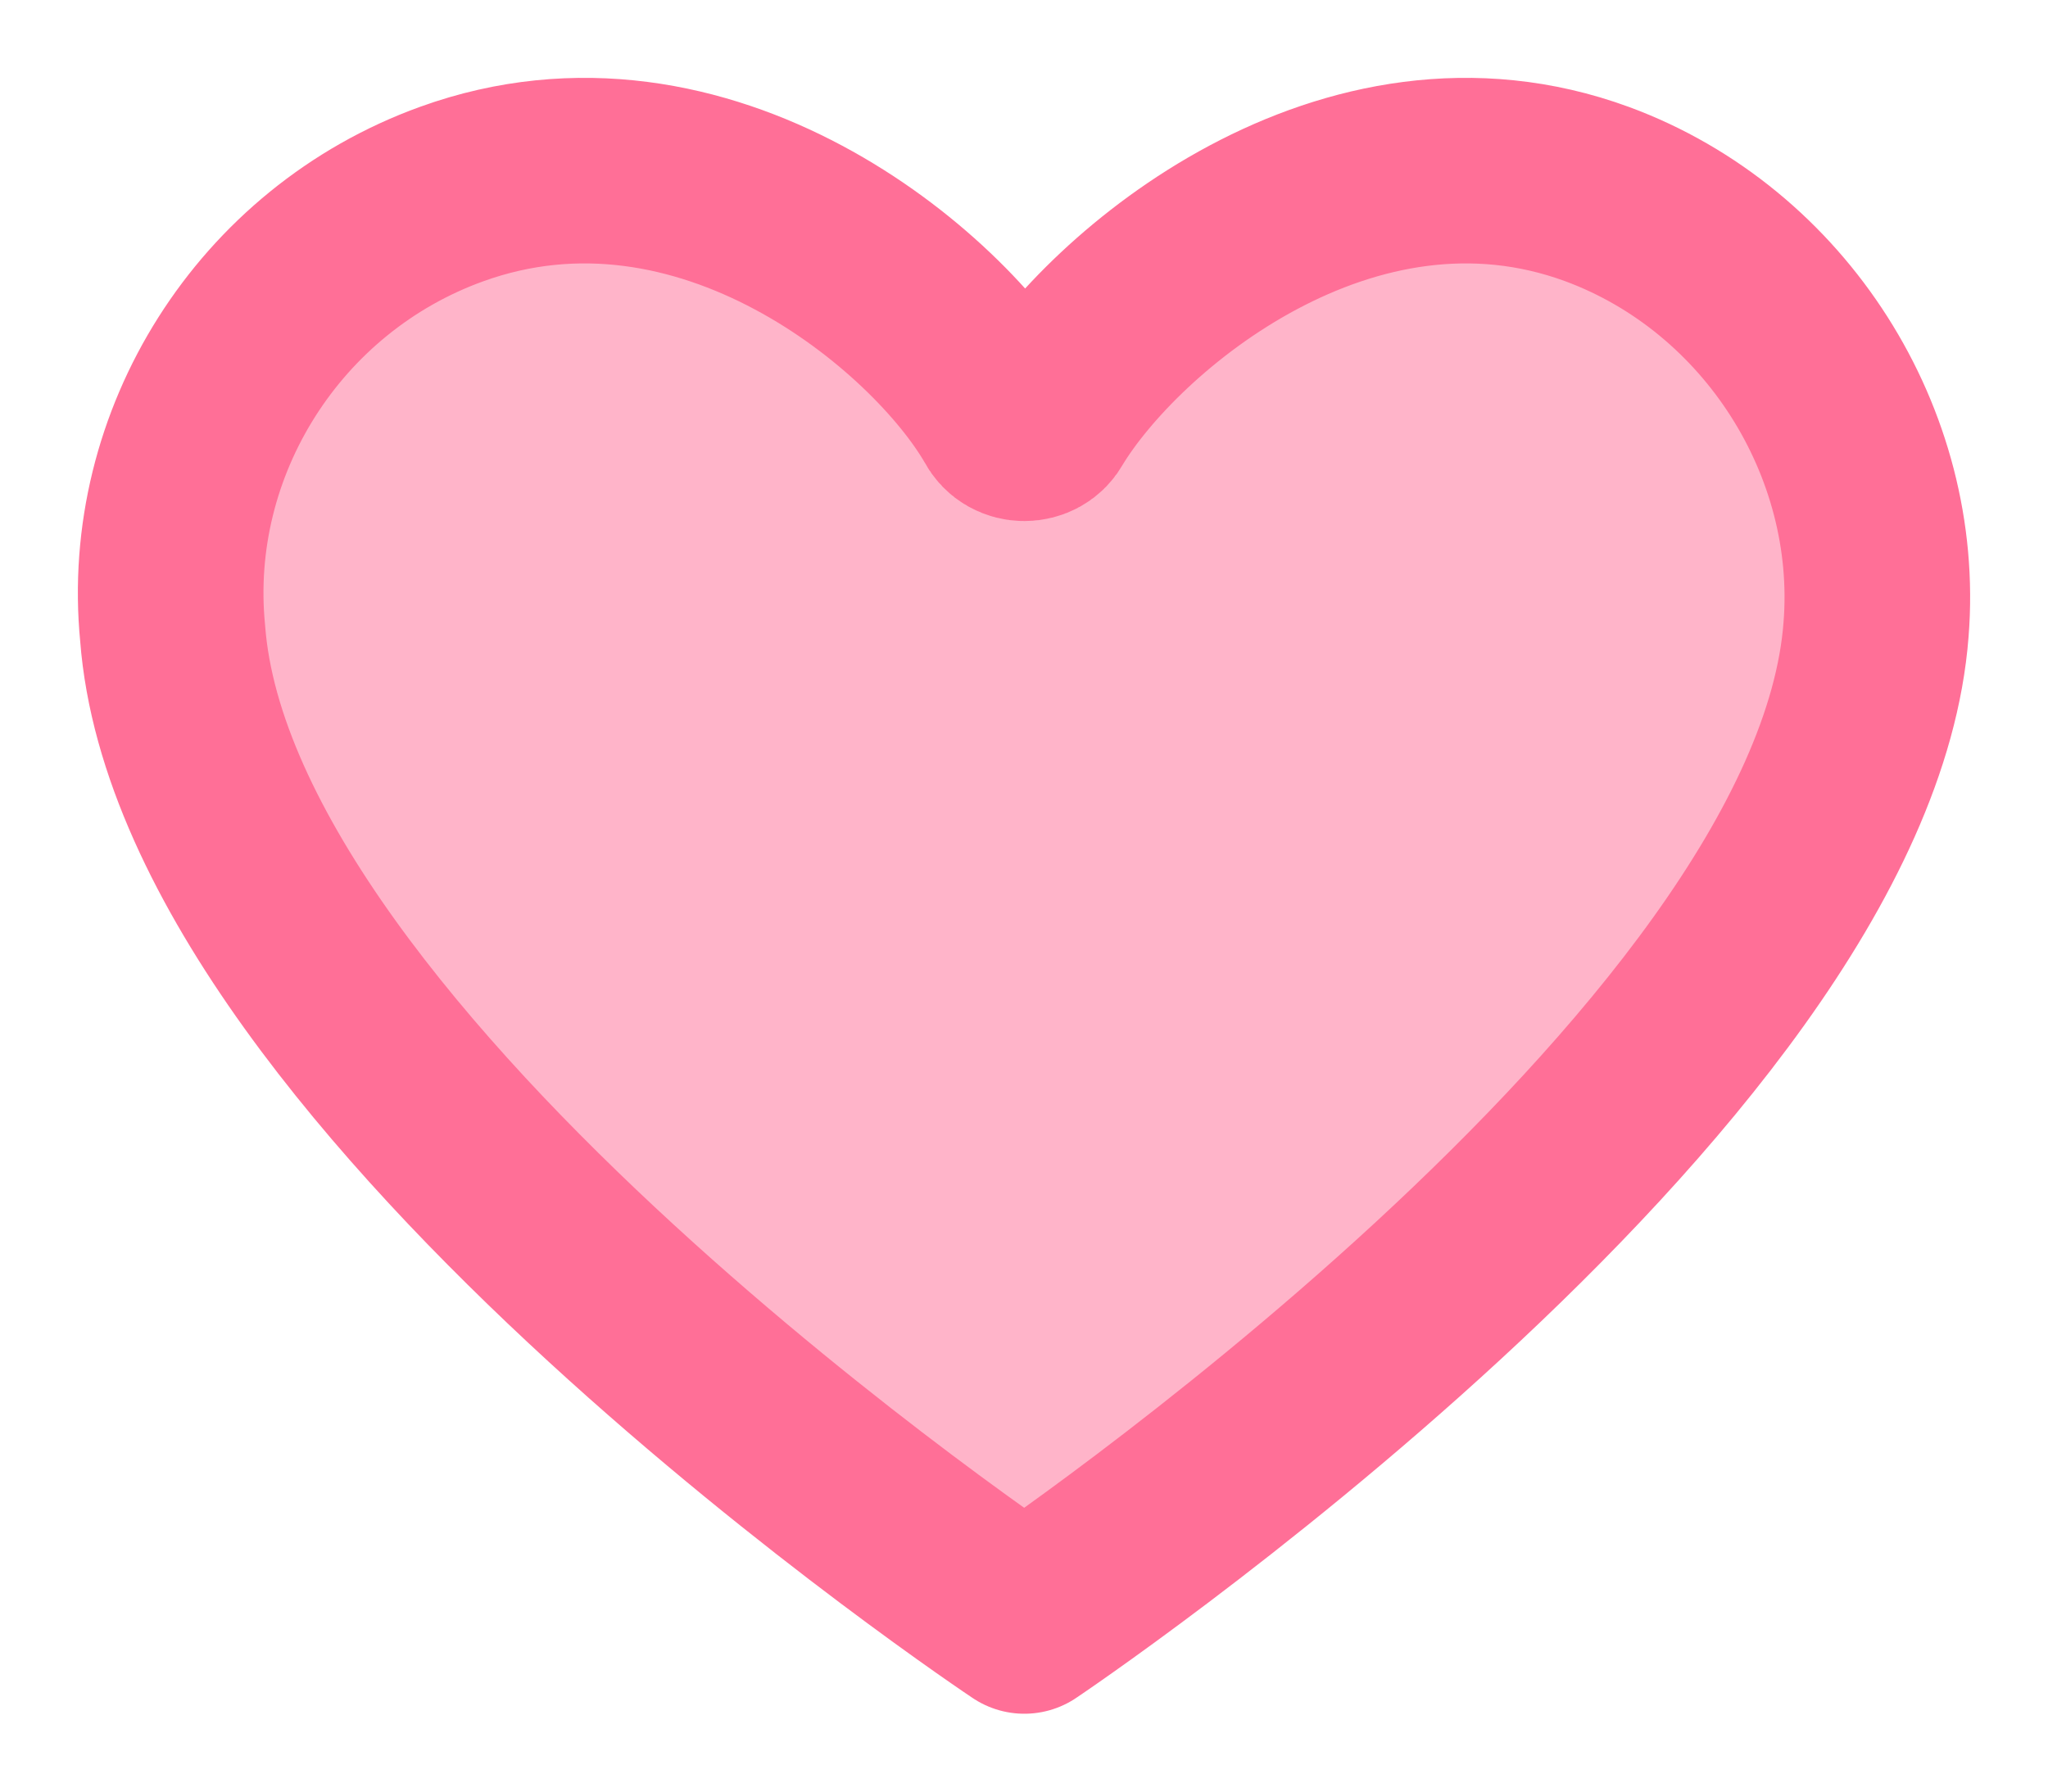 <svg height="21" viewBox="0 0 24 21" width="24" xmlns="http://www.w3.org/2000/svg"><path d="m16.716.275c-2.92-1.072-5.666 1.244-6.494 2.616-.087.172-.349.172-.436 0-.785-1.372-3.53-3.688-6.494-2.616-2.136.772-3.487 2.916-3.269 5.146.392 5.189 9.981 11.579 9.981 11.579s9.589-6.433 9.981-11.622c.174-2.187-1.177-4.331-3.269-5.103z" style="fill:#ffb4c9;stroke:#ff6f97;stroke-width:2.175;fill-rule:evenodd;stroke-linecap:round;stroke-linejoin:round" transform="translate(2 2)"/></svg>